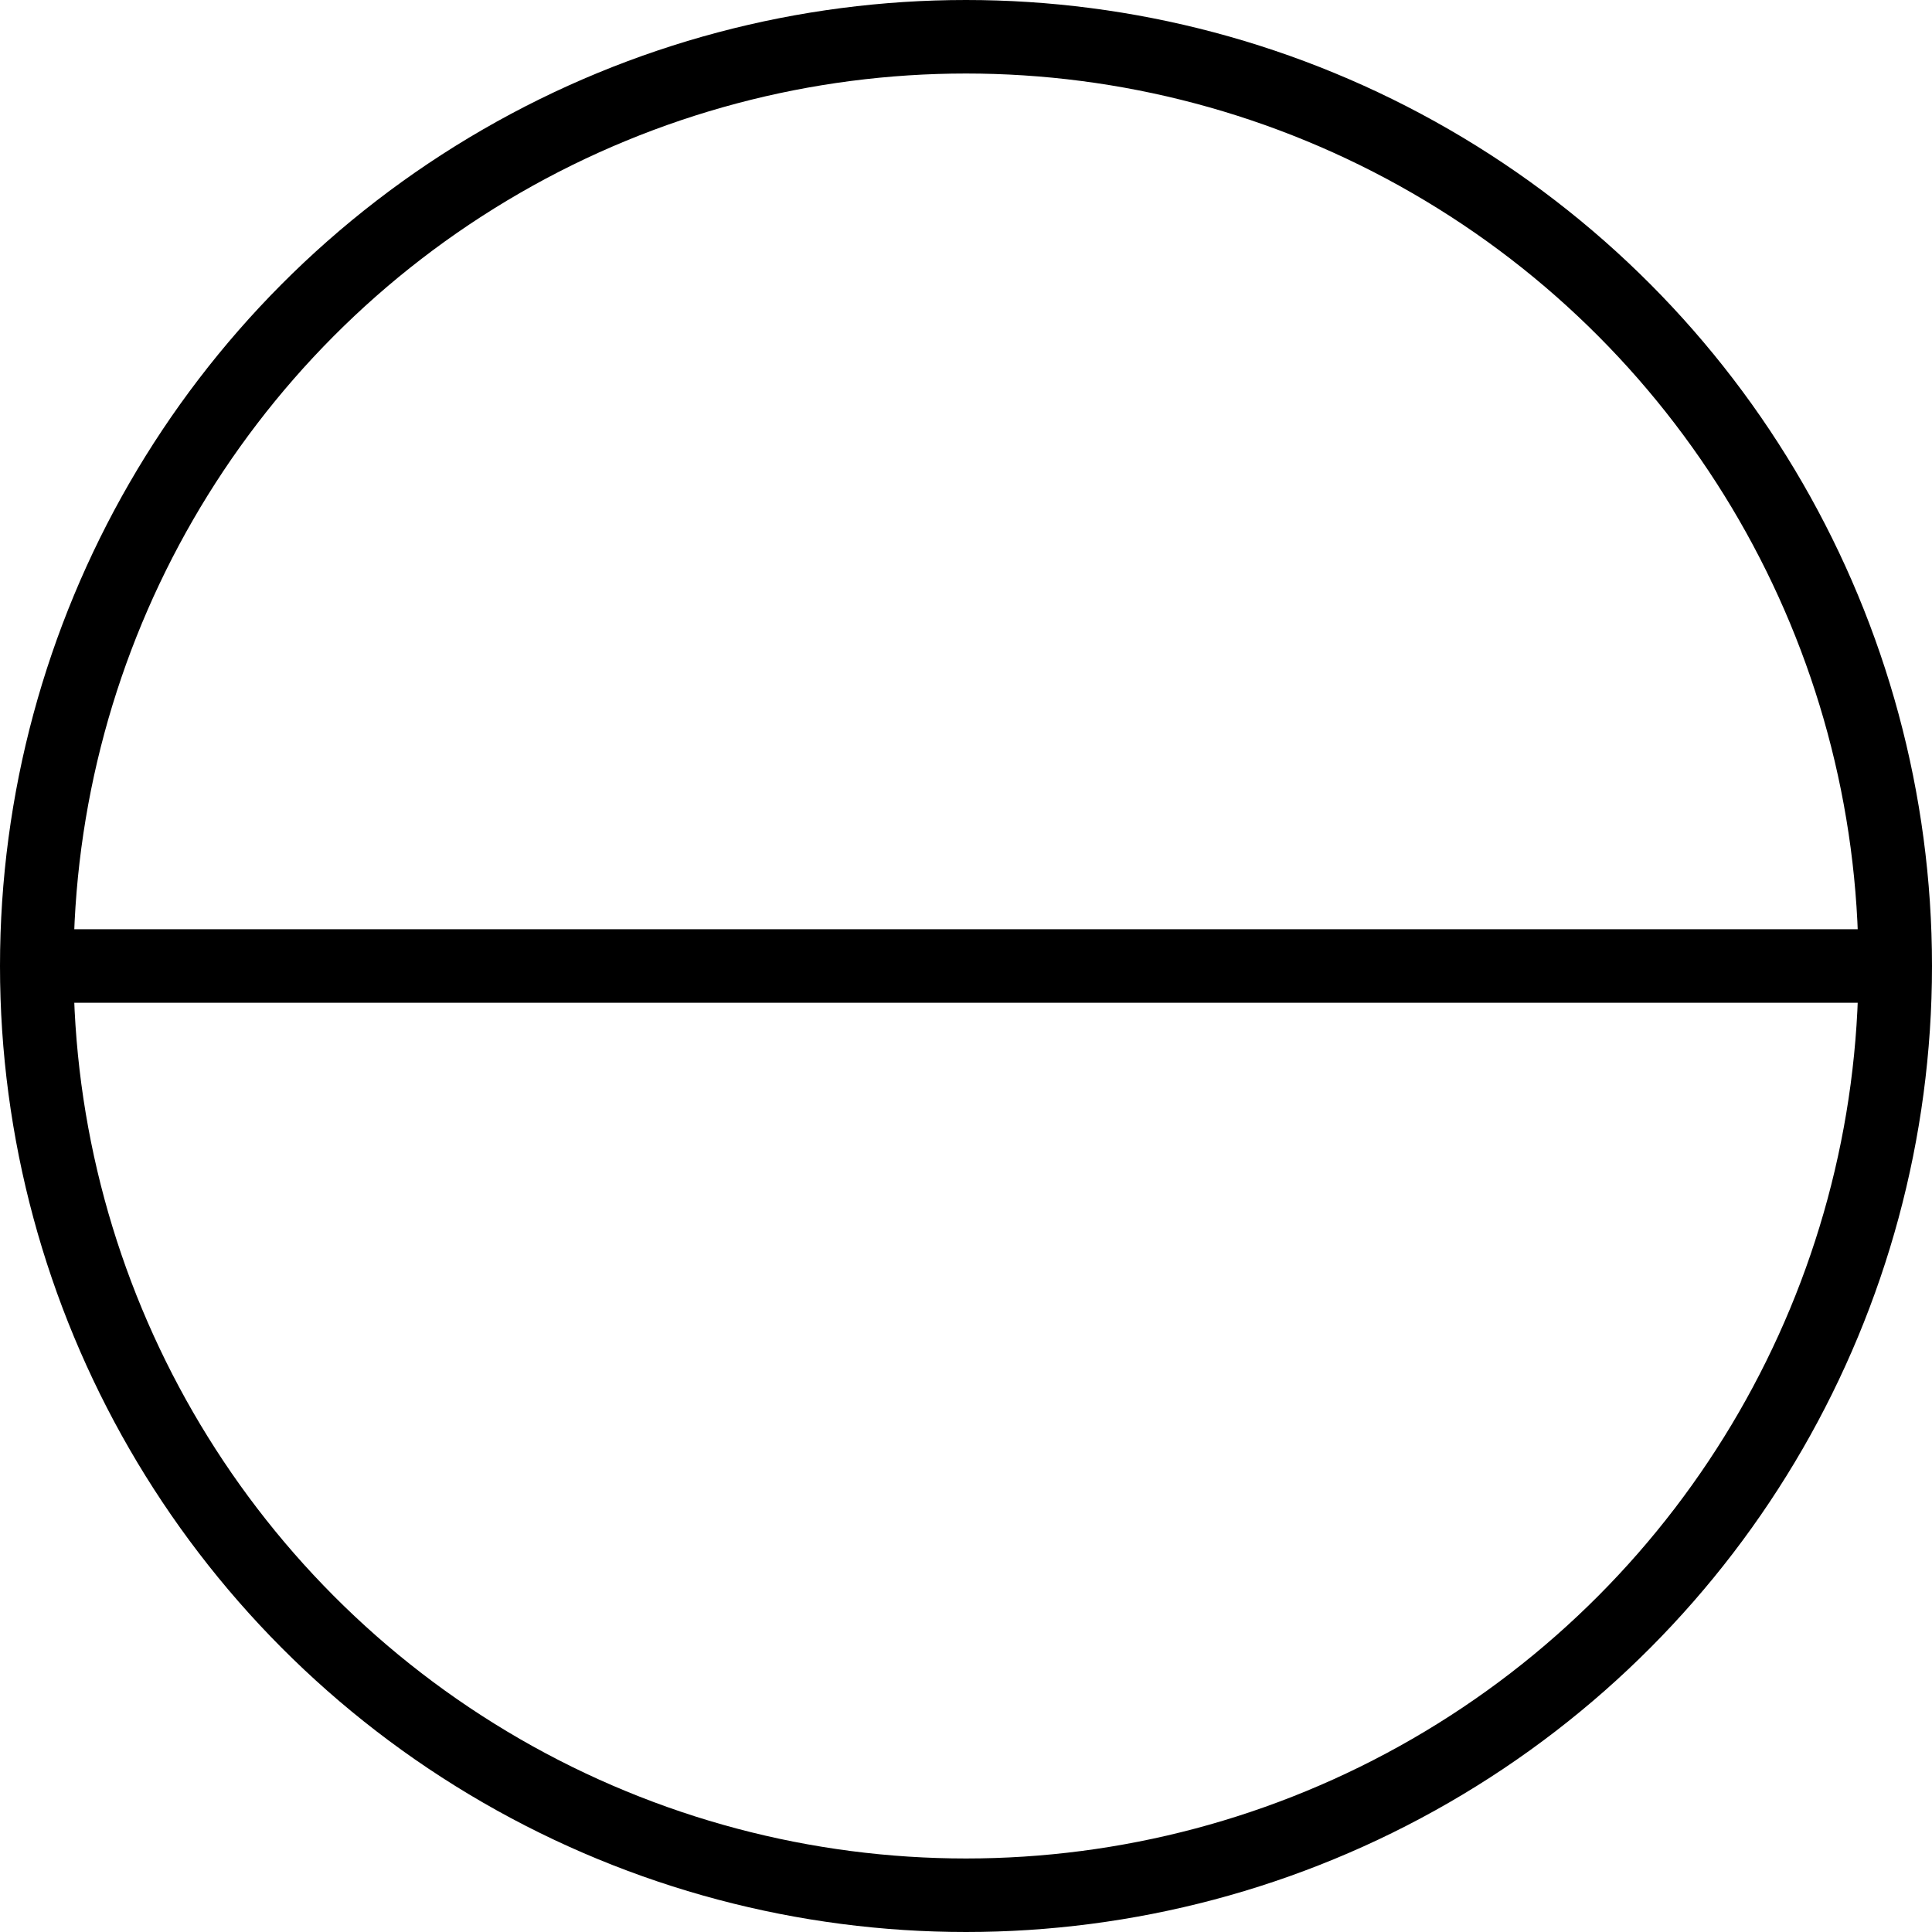 <?xml version="1.0" encoding="utf-8"?>
<!-- Generator: Adobe Illustrator 21.0.0, SVG Export Plug-In . SVG Version: 6.00 Build 0)  -->
<svg version="1.1" xmlns="http://www.w3.org/2000/svg" xmlns:xlink="http://www.w3.org/1999/xlink" x="0px" y="0px"
	 viewBox="0 0 26.278 26.278" style="enable-background:new 0 0 26.278 26.278;" xml:space="preserve">
<style type="text/css">
	.st0{fill:none;stroke:#000000;stroke-miterlimit:10;}
</style>
<g id="Layer_1">
	<circle class="st0" cx="13.139" cy="13.139" r="12.639"/>
	<line class="st0" x1="0.5" y1="13.139" x2="25.778" y2="13.139"/>
</g>
<g id="Layer_2">
</g>
<g id="Layer_3">
</g>
<g id="Layer_4">
</g>
</svg>
